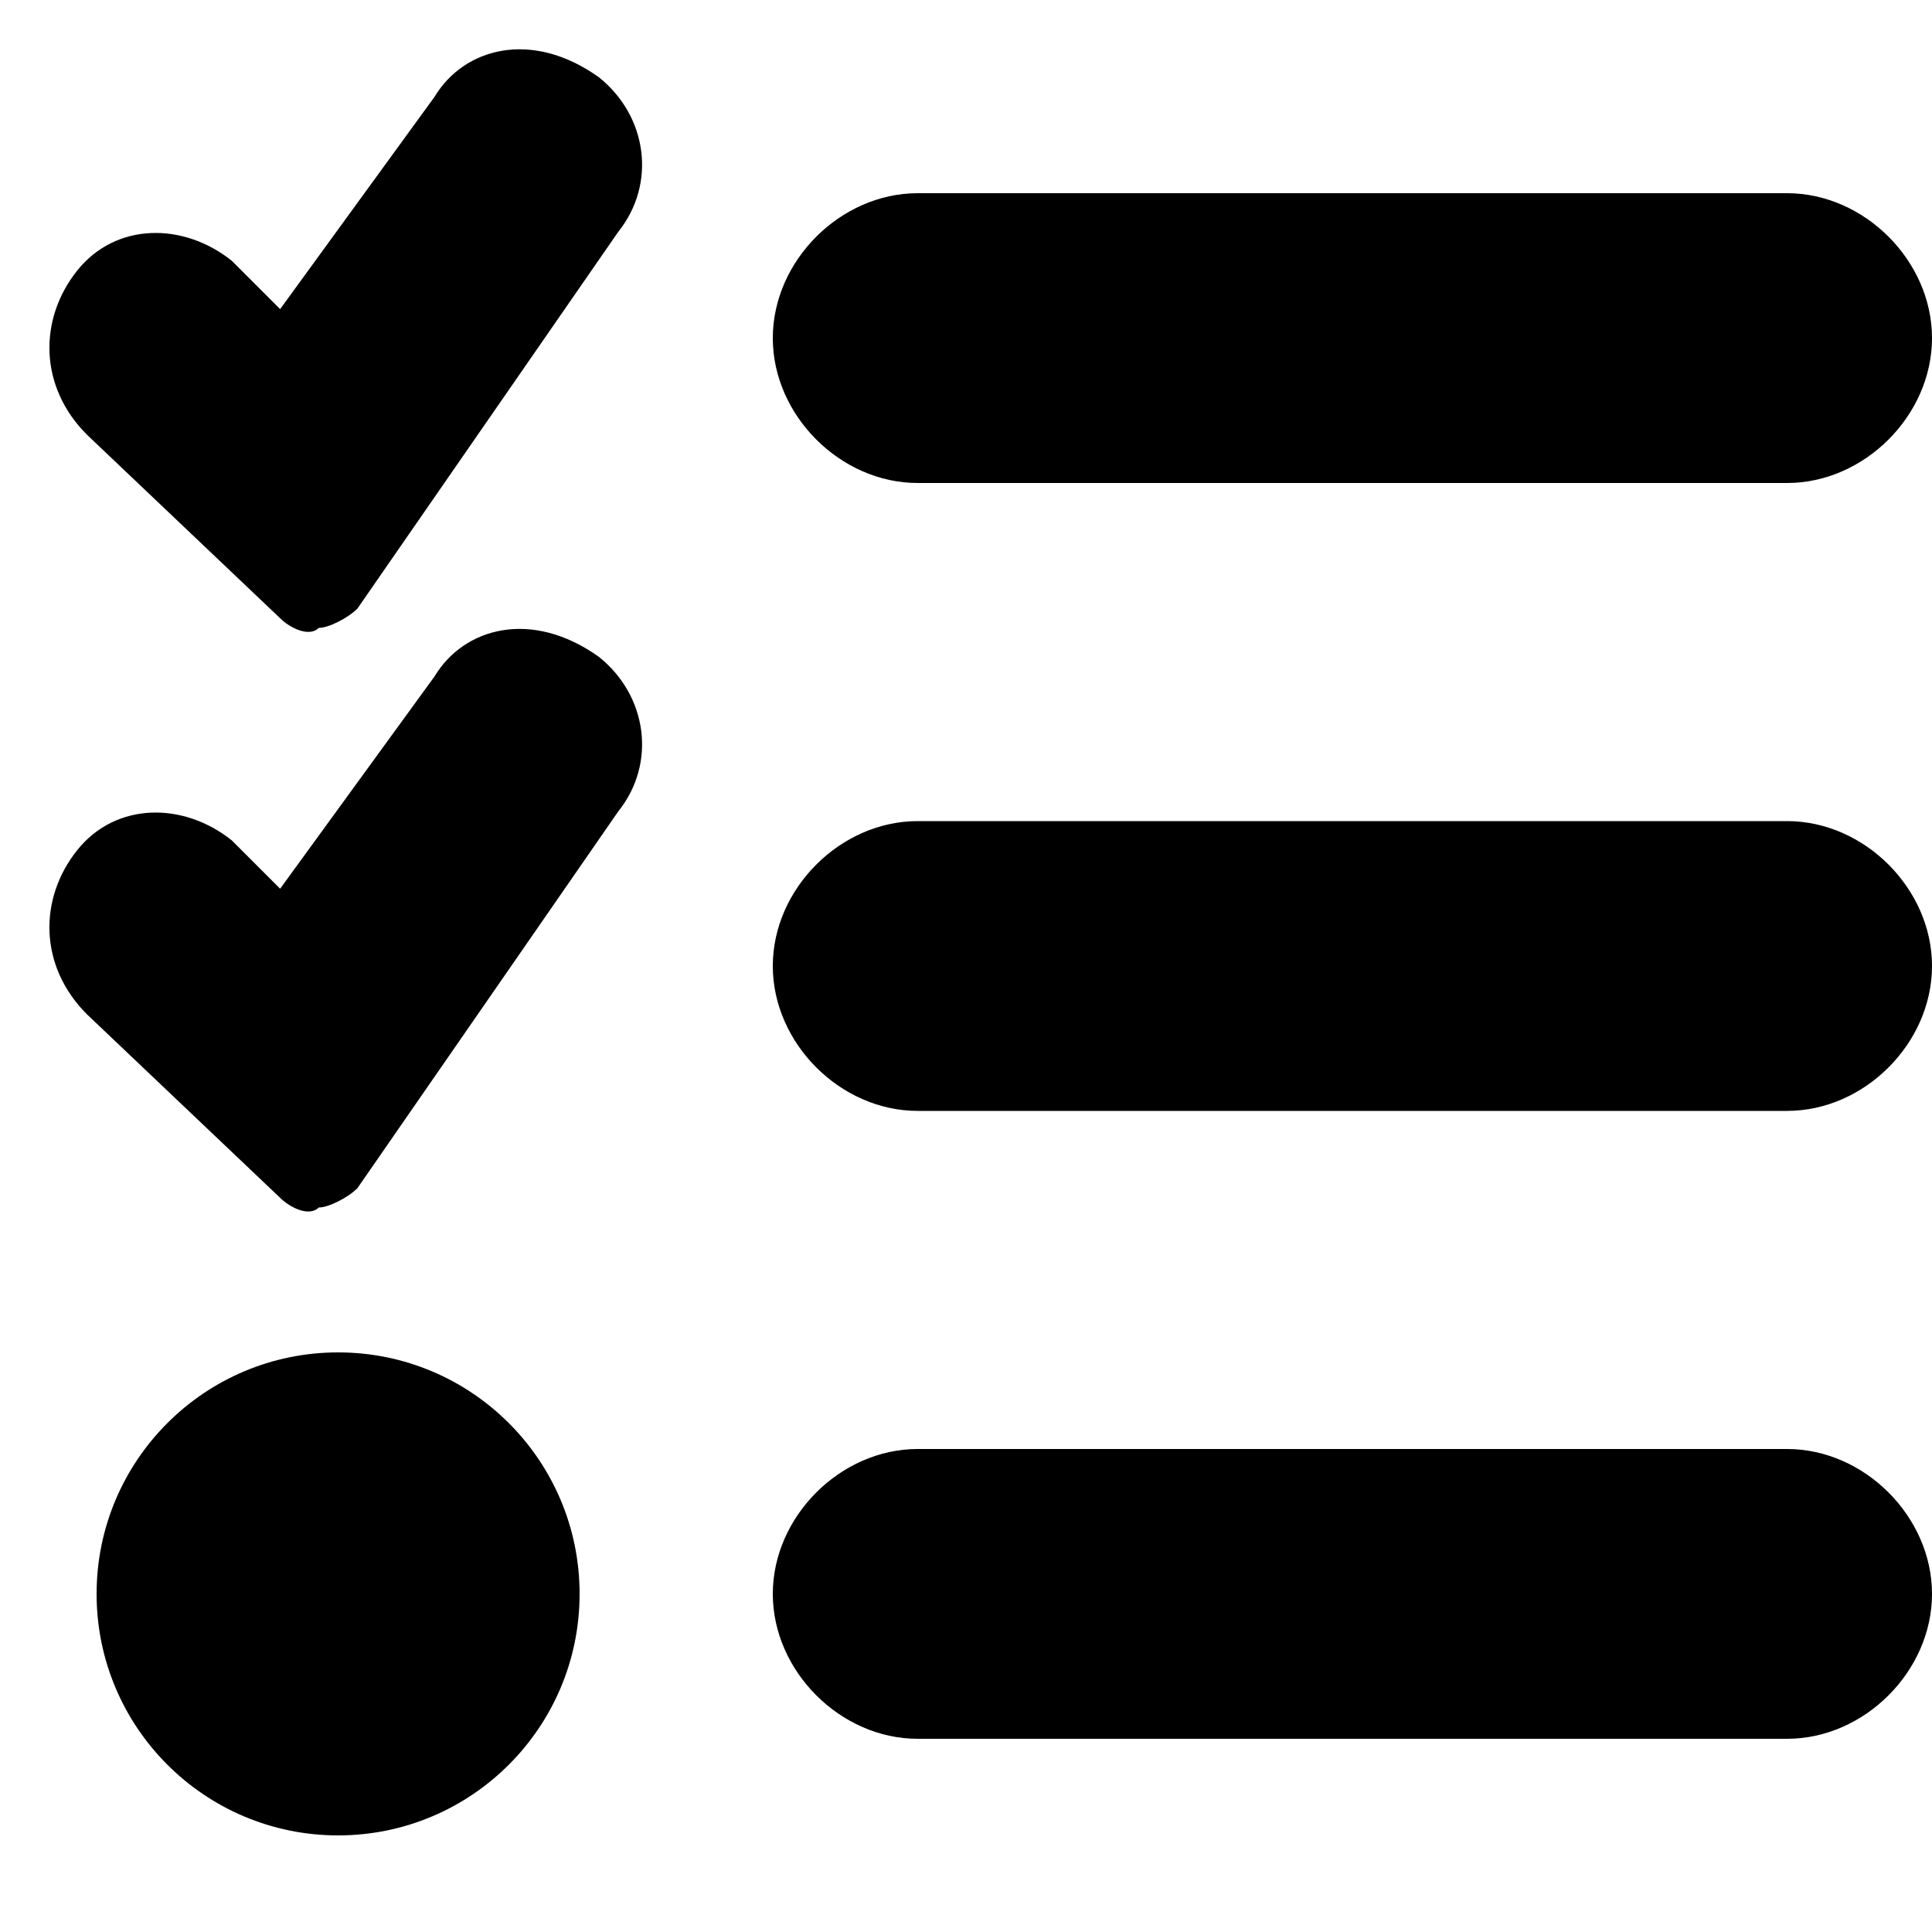<svg xmlns="http://www.w3.org/2000/svg" xml:space="preserve" viewBox="0 0 20 20"><path d="M9.5 5h9c.8 0 1.5-.7 1.5-1.5S19.3 2 18.5 2h-9C8.7 2 8 2.7 8 3.5S8.7 5 9.5 5m9 3.5h-9C8.7 8.5 8 9.2 8 10s.7 1.5 1.5 1.5h9c.8 0 1.5-.7 1.5-1.5s-.7-1.5-1.5-1.5m0 6.5h-9c-.8 0-1.5.7-1.5 1.5S8.7 18 9.5 18h9c.8 0 1.5-.7 1.5-1.5s-.7-1.5-1.5-1.5M4.5 1 2.9 3.2l-.5-.5c-.5-.4-1.2-.4-1.6.1S.4 4 .9 4.5l2 1.9c.1.1.3.2.4.1.1 0 .3-.1.4-.2l2.7-3.9c.4-.5.3-1.2-.2-1.6C5.5.3 4.8.5 4.5 1m0 6L2.9 9.2l-.5-.5c-.5-.4-1.2-.4-1.6.1s-.4 1.2.1 1.7l2 1.9c.1.1.3.2.4.1.1 0 .3-.1.4-.2l2.7-3.9c.4-.5.3-1.2-.2-1.6-.7-.5-1.4-.3-1.7.2"/><circle cx="3.5" cy="16.5" r="2.5"/></svg>